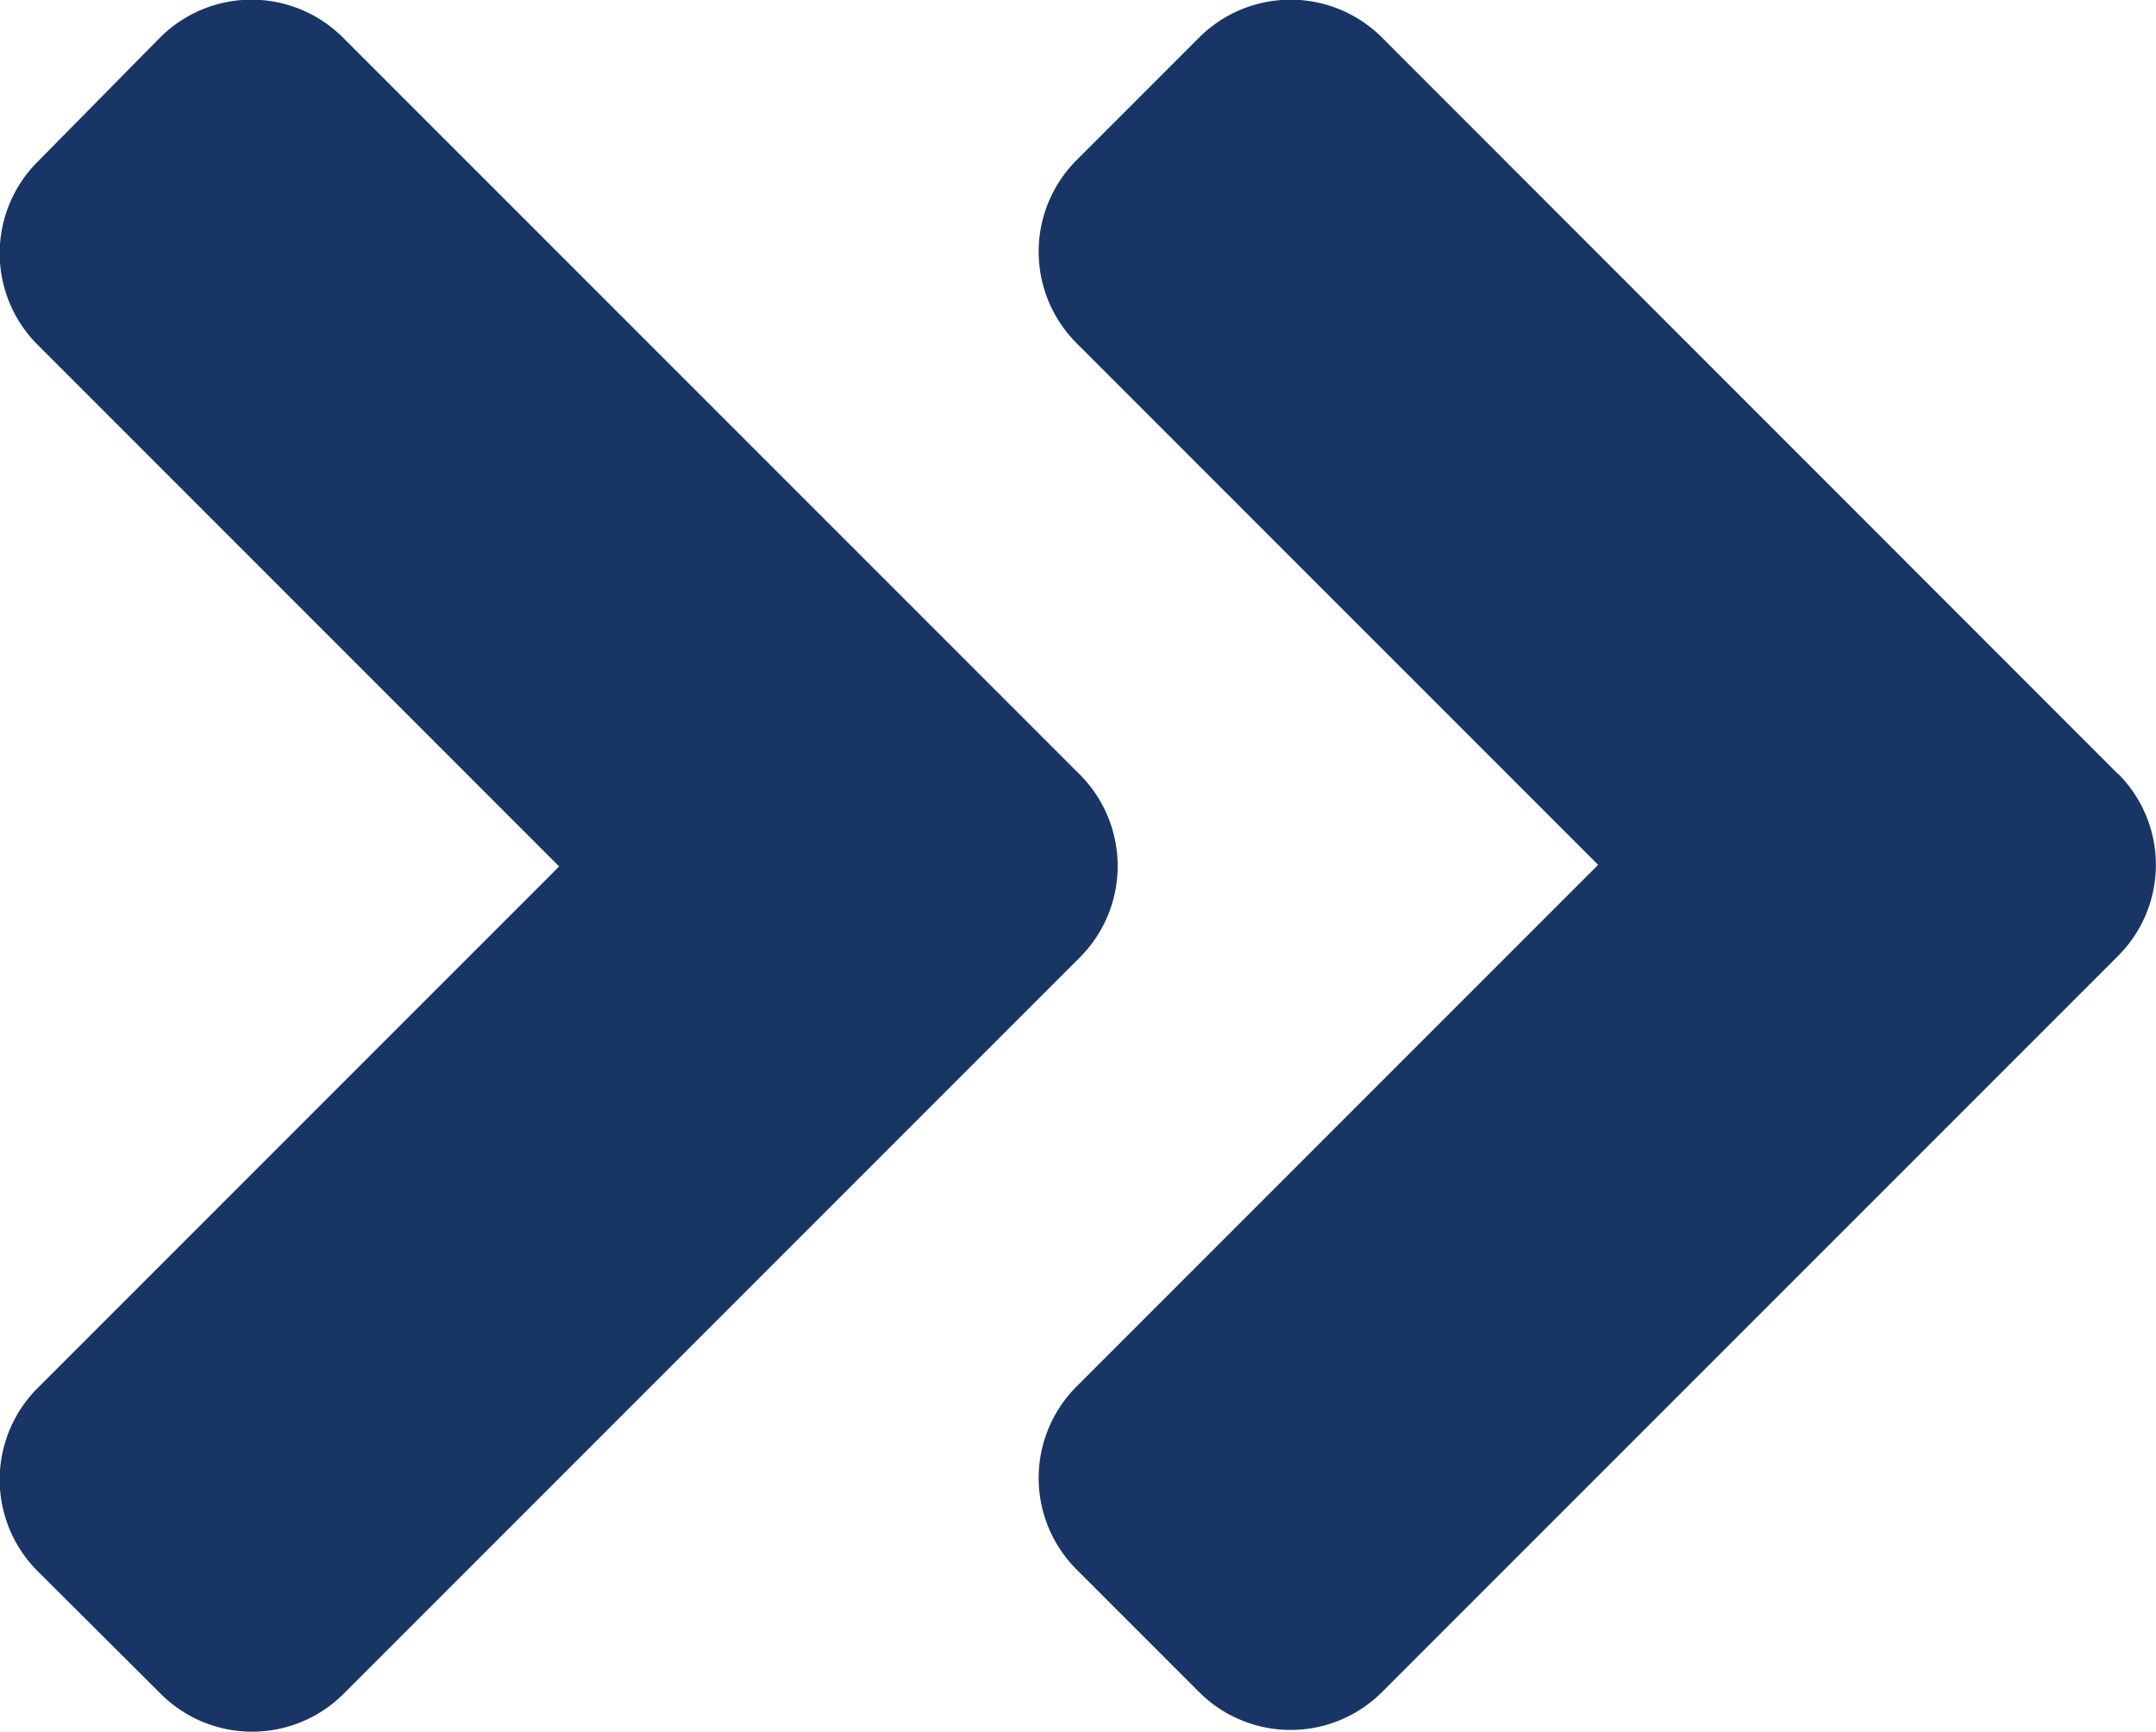 <svg xmlns="http://www.w3.org/2000/svg" width="20" height="16.061" viewBox="0 0 20 16.061">
  <path id="angle-double-right-solid" d="M34.763,104.834l-6.824,6.824a1.2,1.2,0,0,1-1.7,0L25.1,110.523a1.2,1.2,0,0,1,0-1.7l4.837-4.837L25.1,99.149a1.2,1.2,0,0,1,0-1.7L26.233,96.3a1.2,1.2,0,0,1,1.7,0l6.824,6.824A1.2,1.2,0,0,1,34.763,104.834Zm9.634-1.706L37.572,96.3a1.2,1.2,0,0,0-1.7,0l-1.134,1.134a1.2,1.2,0,0,0,0,1.7l4.837,4.837-4.837,4.837a1.2,1.2,0,0,0,0,1.7l1.134,1.134a1.2,1.2,0,0,0,1.7,0l6.824-6.824A1.193,1.193,0,0,0,44.4,103.128Z" transform="translate(-24.75 -95.95)" fill="#193566"/>
</svg>
